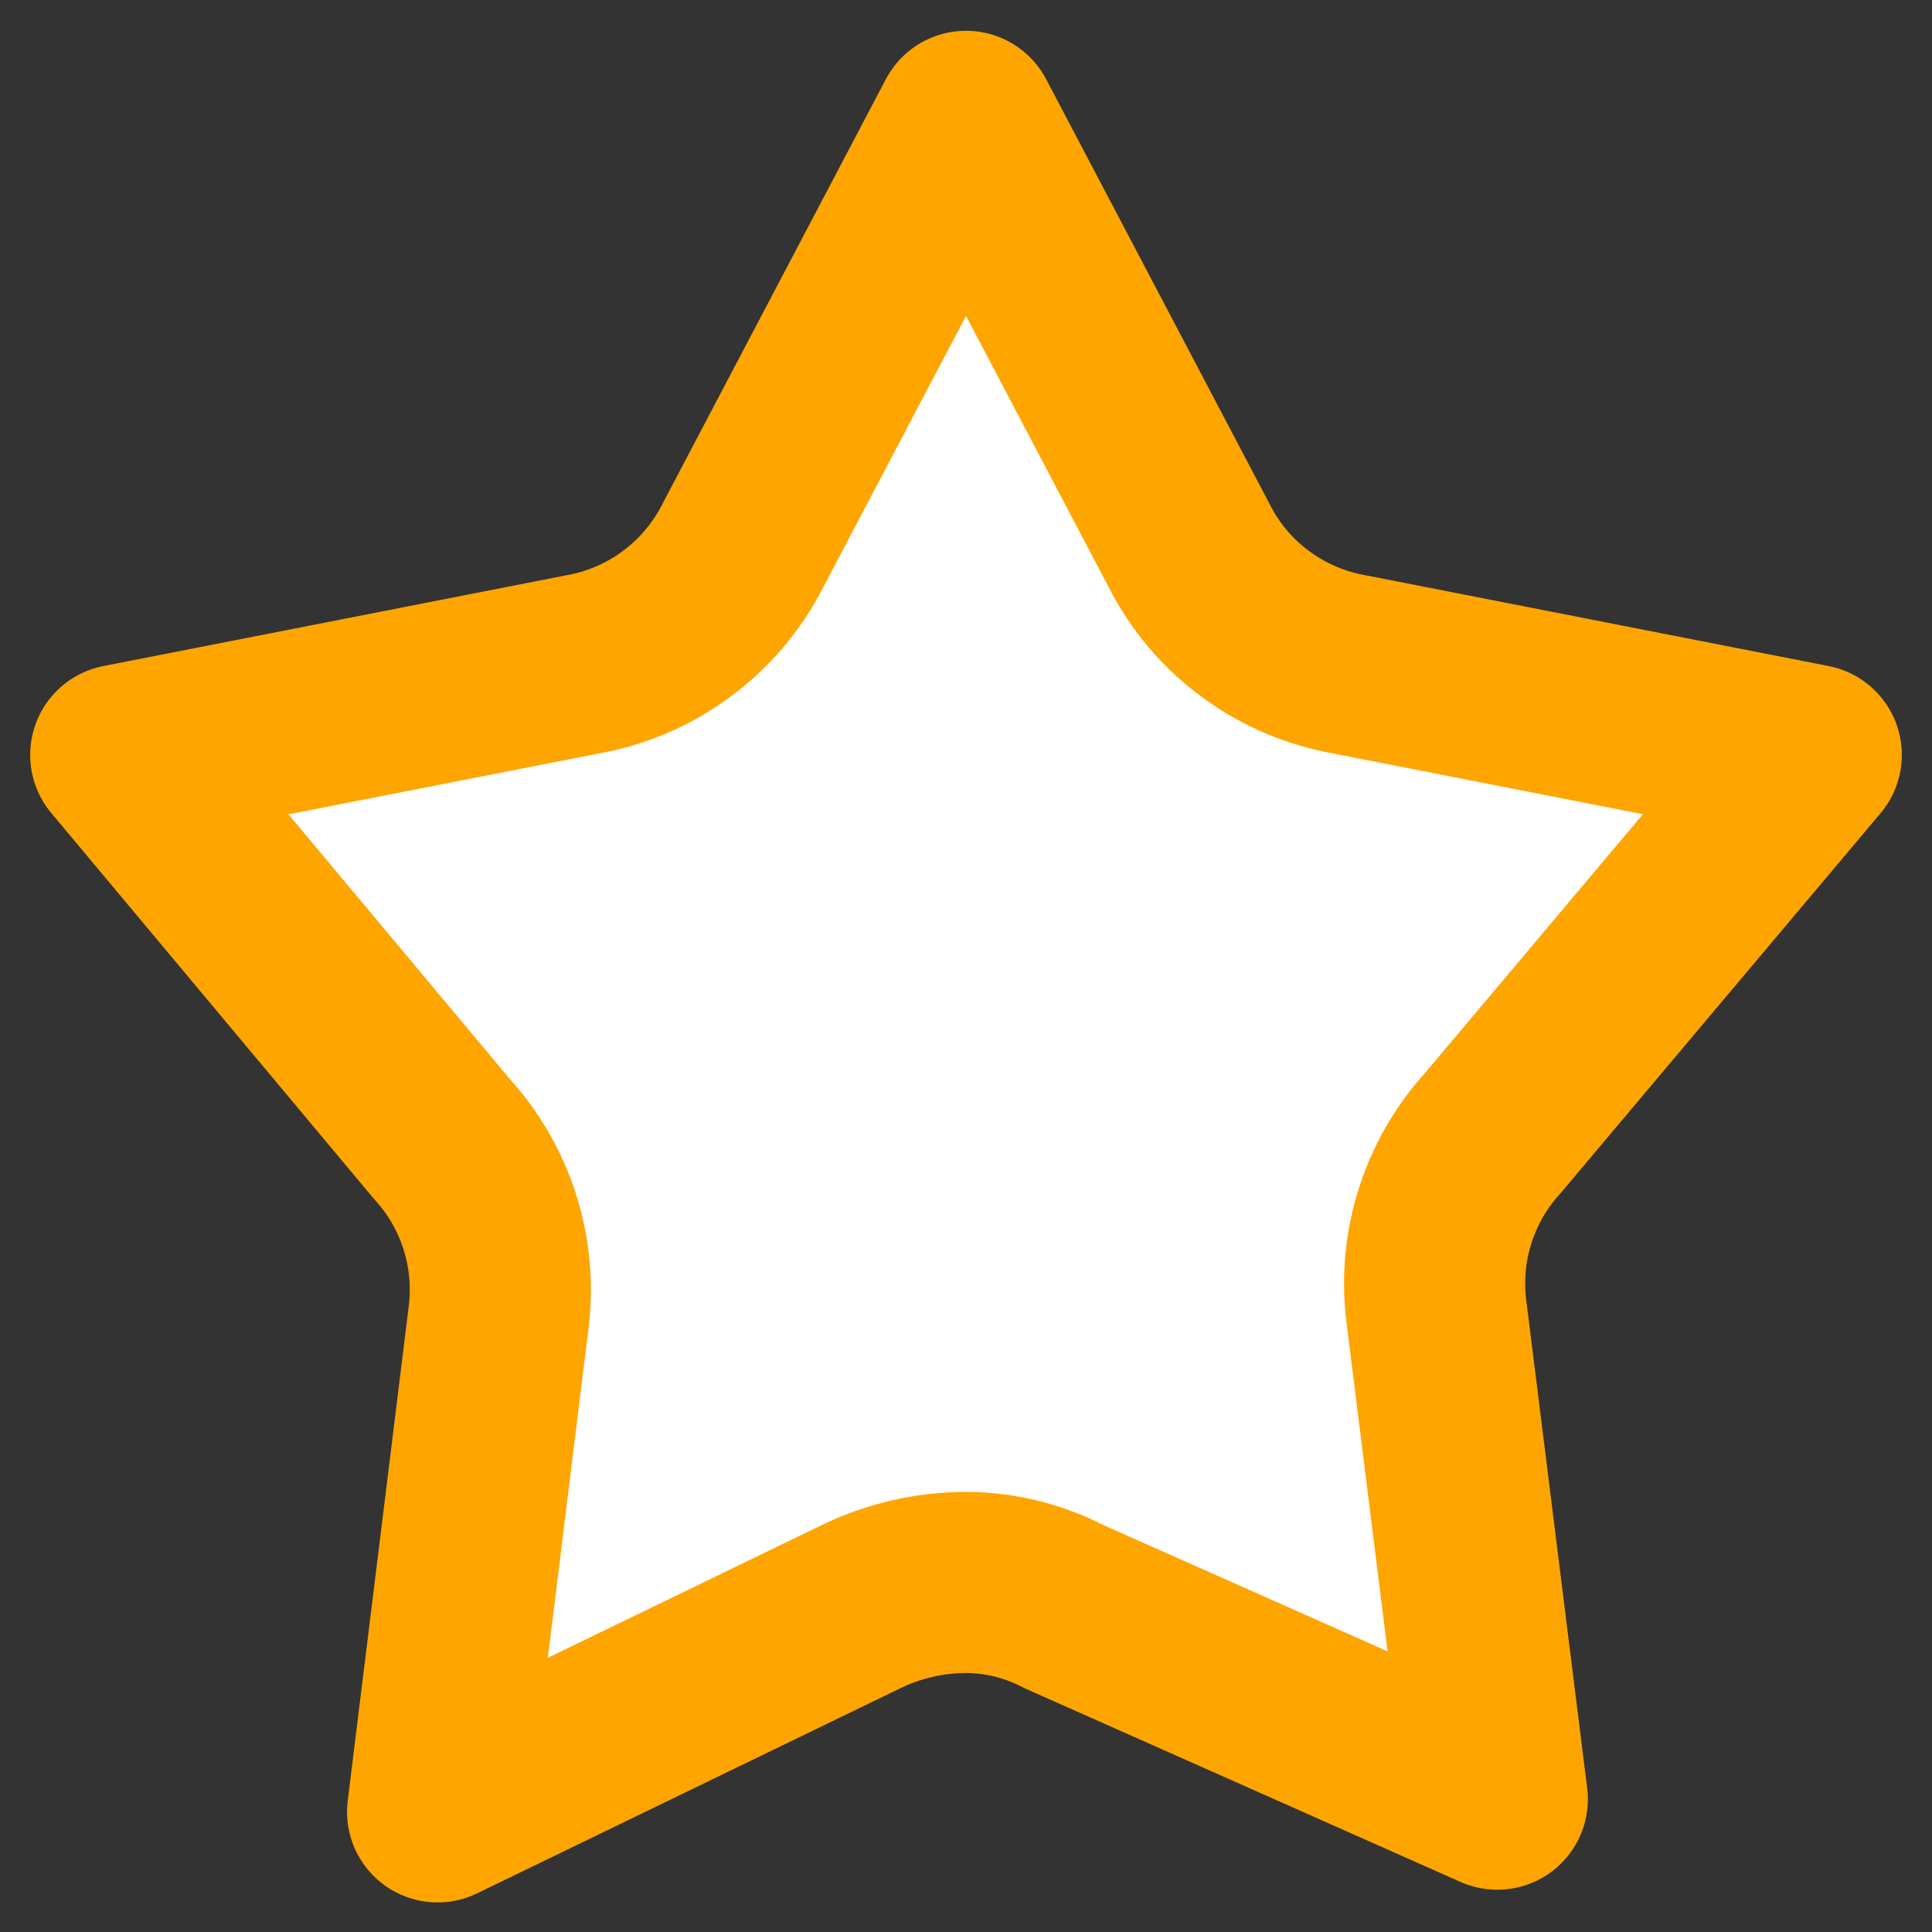 <svg width="16" height="16" viewBox="0 0 16 16" fill="none" xmlns="http://www.w3.org/2000/svg">
<rect x="0" y="0" width="16" height="16" fill="#333333" stroke="none"/>
<path fill-rule="evenodd" clip-rule="evenodd" d="M9.849 4.52L8 1.005L6.151 4.52C6.02 4.777 5.831 5 5.599 5.17C5.366 5.342 5.095 5.456 4.81 5.505L1 6.252L3.66 9.433C4.024 9.832 4.195 10.369 4.13 10.905L3.624 15.005L7.132 13.305C7.403 13.174 7.699 13.106 8 13.105C8.282 13.106 8.56 13.175 8.81 13.305L12.4 14.9L11.894 10.849C11.83 10.315 12.002 9.779 12.365 9.381L15 6.252L11.19 5.505C10.904 5.456 10.634 5.342 10.4 5.17C10.168 5 9.979 4.777 9.849 4.52Z" fill="white" stroke="#FFA500" stroke-width="1.5" stroke-linecap="round" stroke-linejoin="round"/>
</svg>
